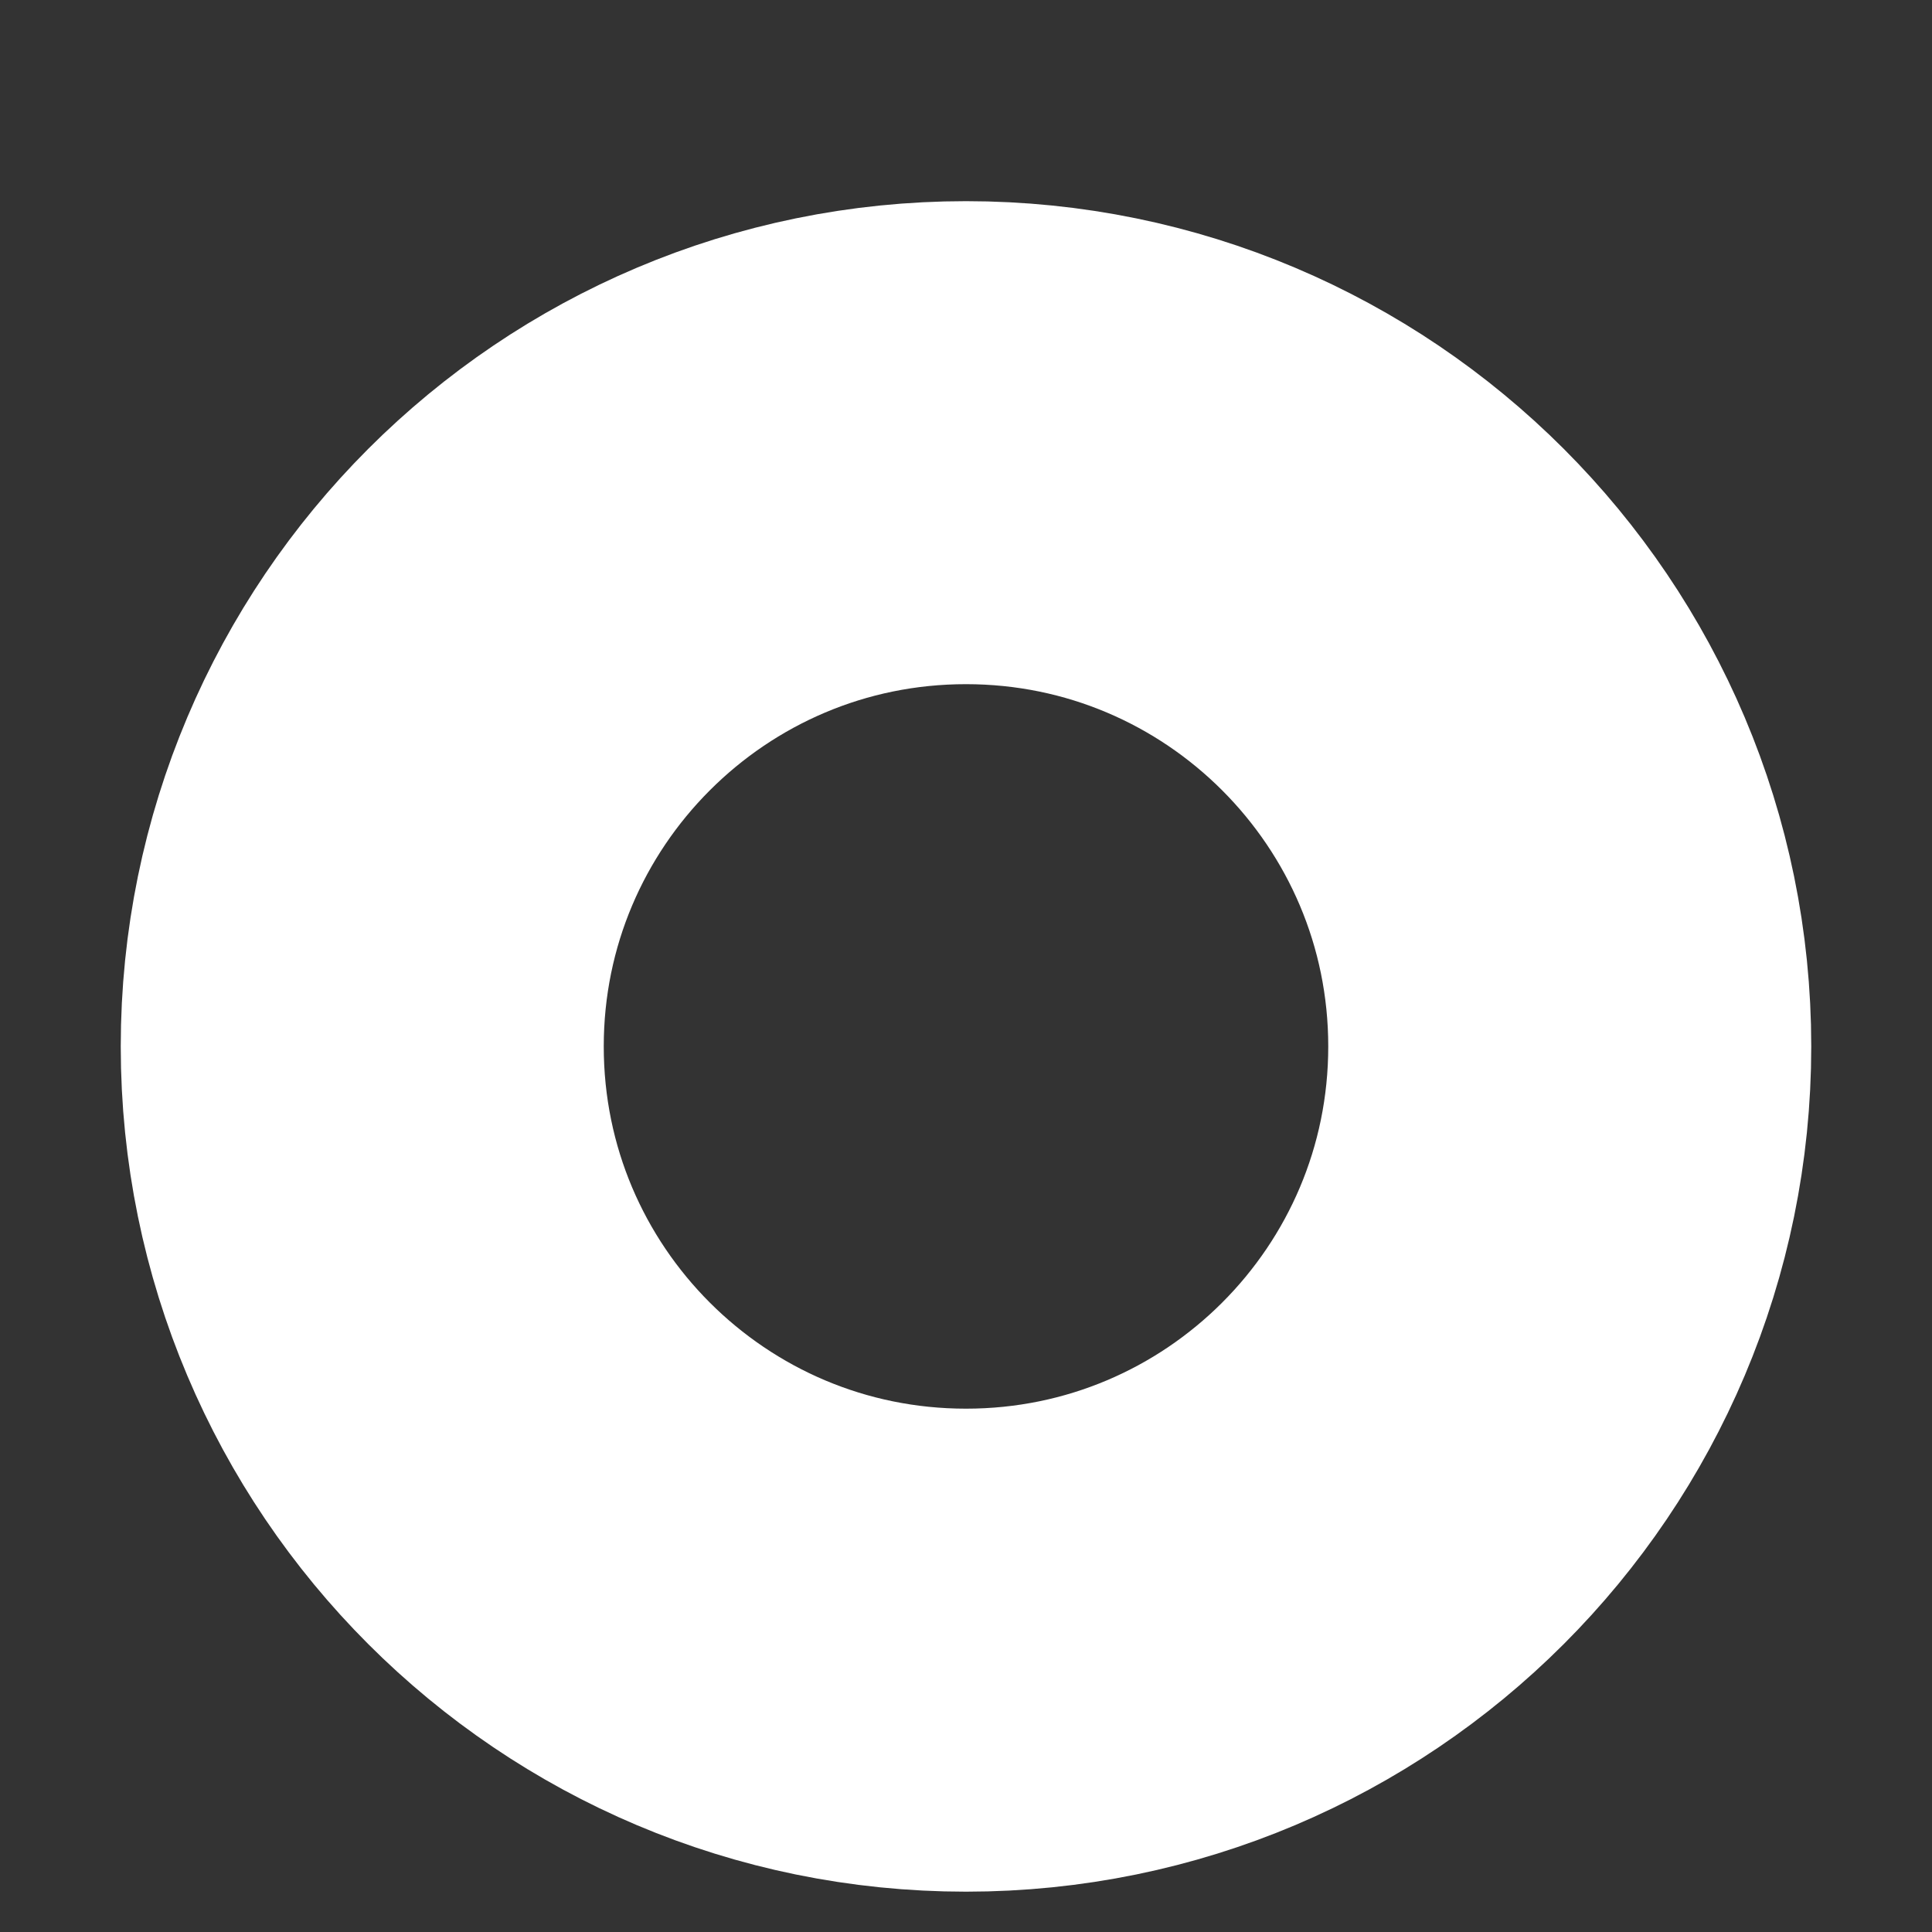 <svg width="8" height="8" viewBox="0 0 8 8" fill="none" xmlns="http://www.w3.org/2000/svg">
<rect x="0" y="0" width="8" height="8" fill="#333333" stroke="none"/>
<path d="M4 6.833C5.381 6.833 6.5 5.714 6.5 4.333C6.5 2.953 5.381 1.833 4 1.833C2.619 1.833 1.5 2.953 1.5 4.333C1.5 5.714 2.619 6.833 4 6.833Z" stroke="white" stroke-width="2" stroke-linecap="round" stroke-linejoin="round"/>
</svg>
